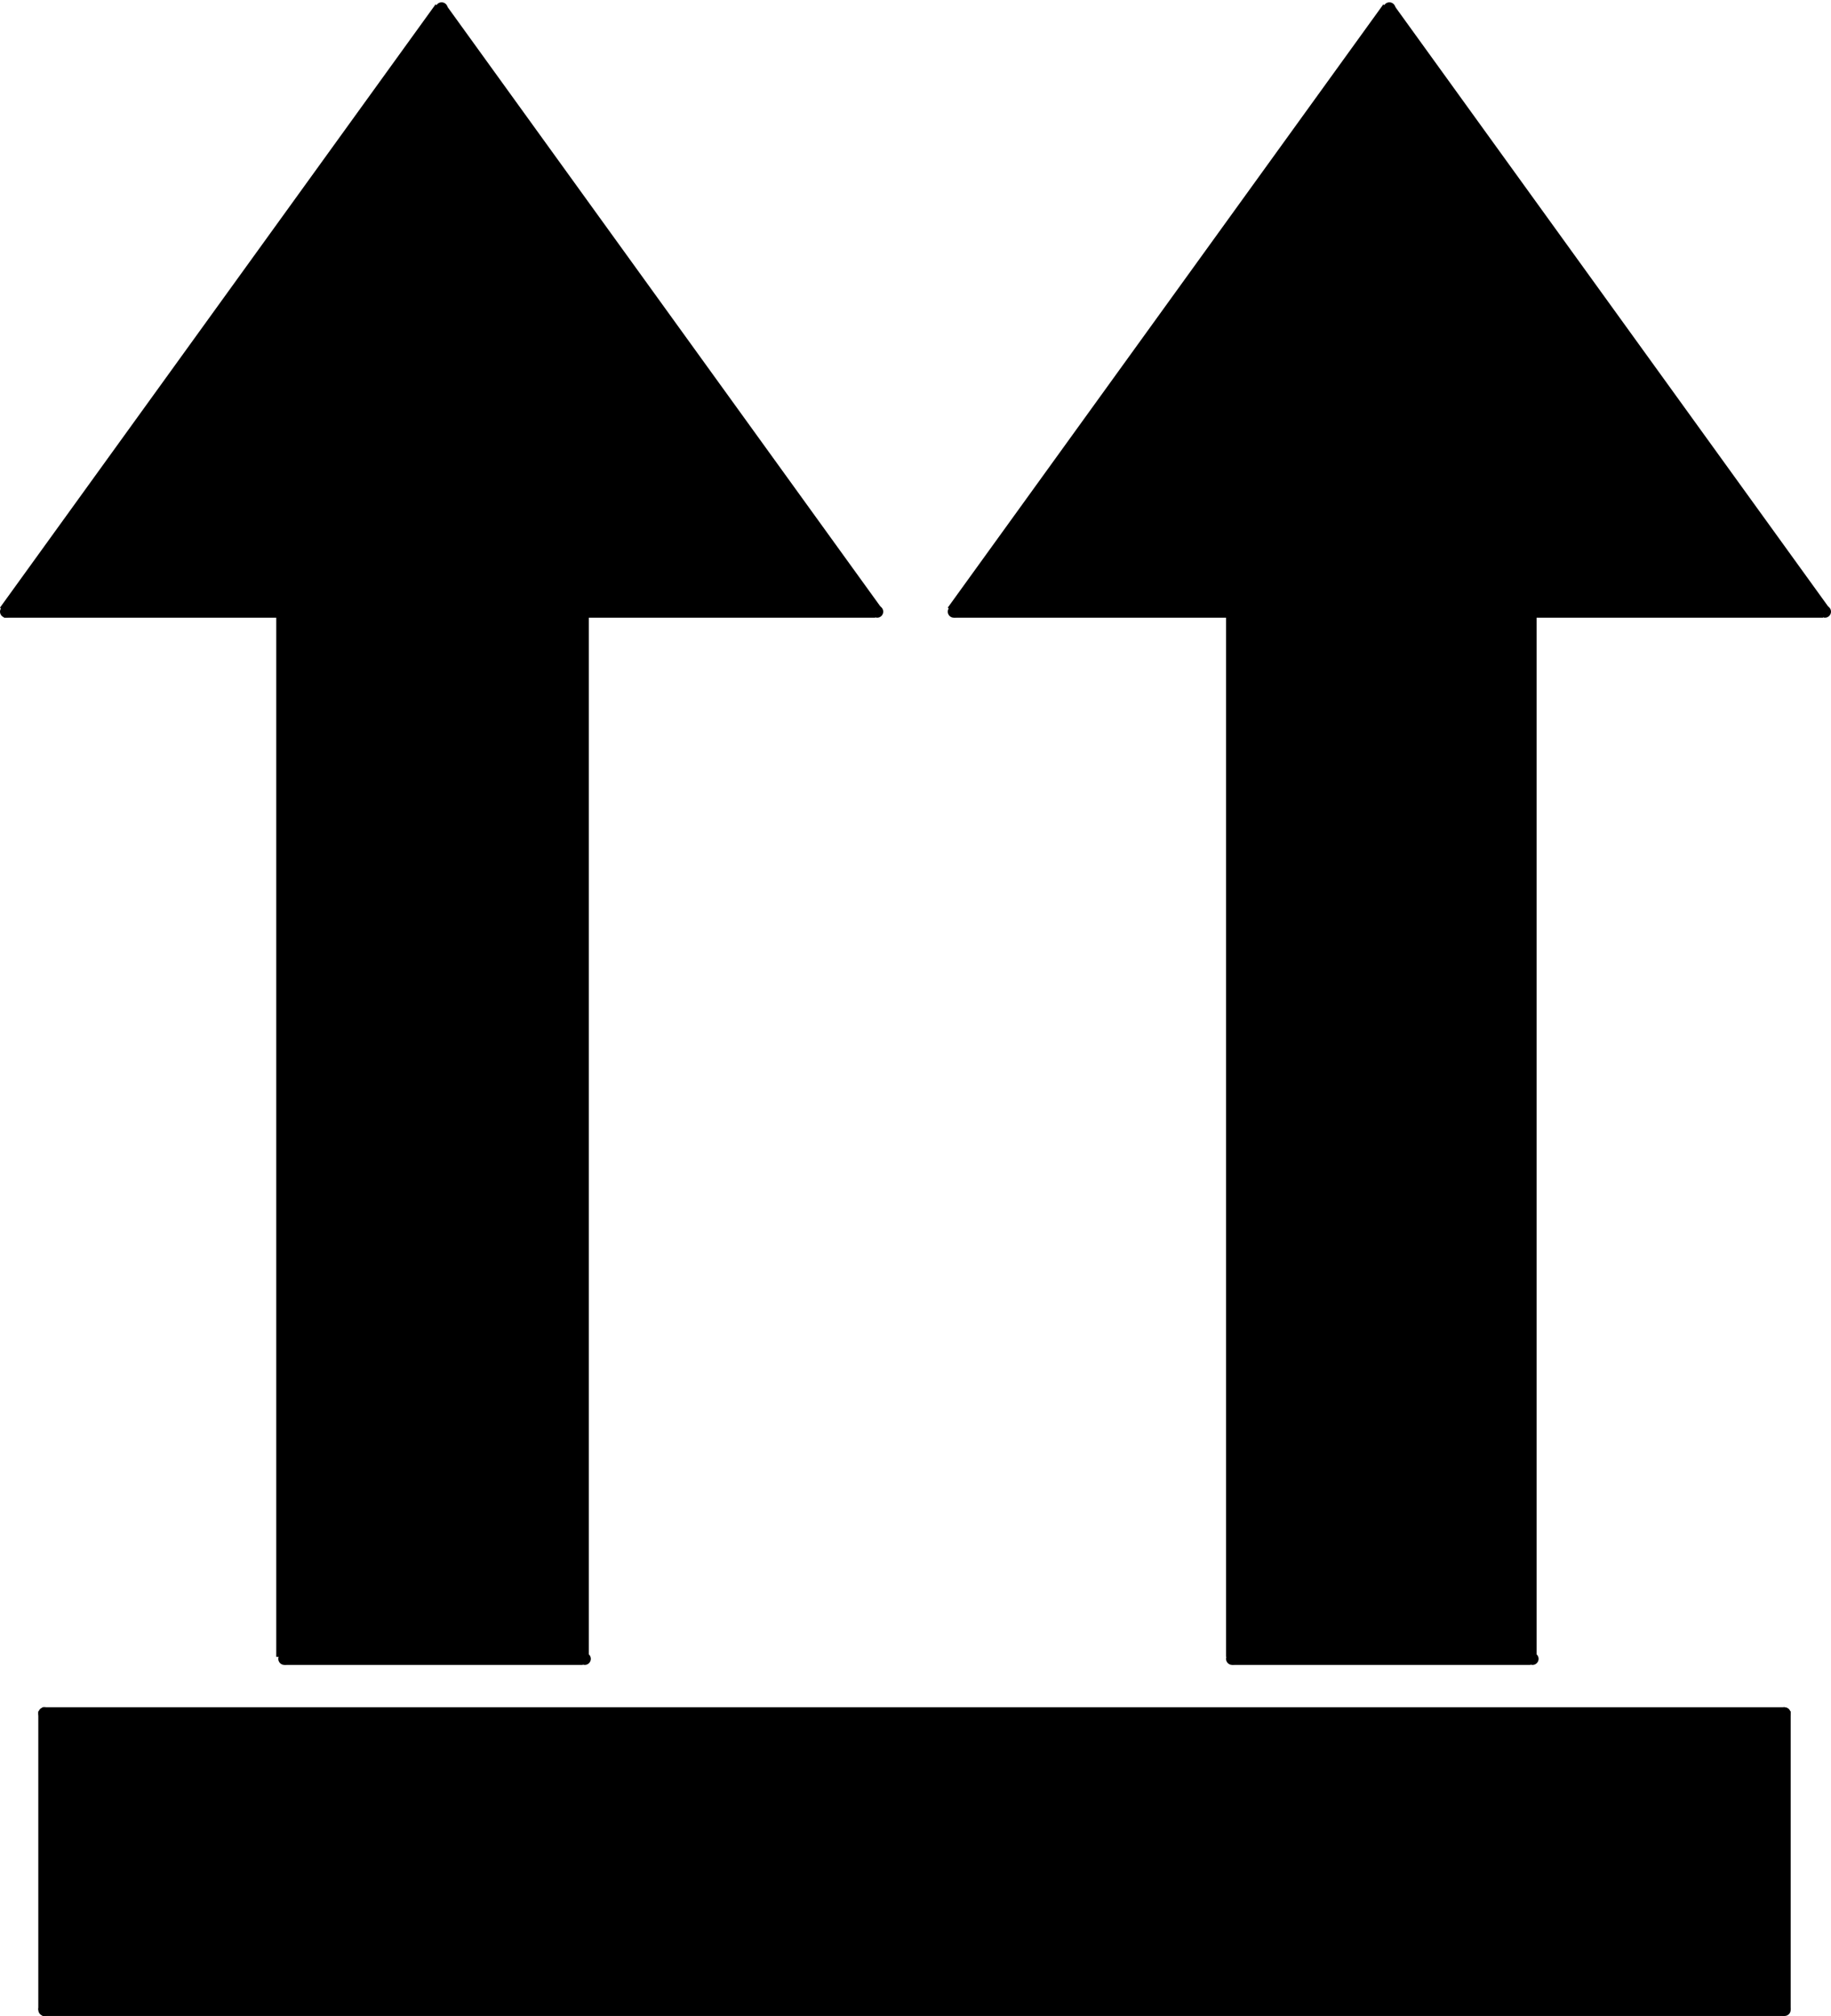<?xml version="1.0" encoding="iso-8859-1"?>
<!DOCTYPE svg PUBLIC "-//W3C//DTD SVG 20000303 Stylable//EN"
"http://www.w3.org/TR/2000/03/WD-SVG-20000303/DTD/svg-20000303-stylable.dtd">

<svg width="1.83in" height="2.014in" viewBox="0 0 908 999">

<path style="fill:#000;fill-rule:evenodd" d="M759,303 l0,518 -148,0 0,-518 -138,0 215,-299 216,299 -145,0z M289,303 l0,518 -148,0 0,-518 -139,0 217,-299 215,299 -145,0z M21,848 l432,0 432,0 0,148 -432,0 -432,0 0,-148z " />
<path style="fill:#000" d="M762,303 l-6,0 0,518 6,0 0,-518z" />
<path style="fill:#000" d="M611,819 l148,0 0,6 -148,0z" />
<ellipse style="fill:#000" cx="760" cy="822" rx="3" ry="3" />
<path style="fill:#000" d="M608,303 l6,0 0,518 -6,0z" />
<ellipse style="fill:#000" cx="611" cy="822" rx="3" ry="3" />
<path style="fill:#000" d="M473,300 l138,0 0,6 -138,0z" />
<ellipse style="fill:#000" cx="611" cy="303" rx="3" ry="3" />
<path style="fill:#000" d="M470,301 l5,4 215,-299 -4,-4 -216,299z" />
<ellipse style="fill:#000" cx="473" cy="303" rx="3" ry="3" />
<path style="fill:#000" d="M691,2 l-5,4 216,298 5,-3 -216,-299z" />
<ellipse style="fill:#000" cx="689" cy="4" rx="3" ry="3" />
<path style="fill:#000" d="M759,300 l145,0 0,6 -145,0z" />
<ellipse style="fill:#000" cx="905" cy="303" rx="3" ry="3" />
<ellipse style="fill:#000" cx="760" cy="303" rx="3" ry="3" />
<path style="fill:#000" d="M292,303 l-6,0 0,518 6,0 0,-518z" />
<path style="fill:#000" d="M141,819 l148,0 0,6 -148,0z" />
<ellipse style="fill:#000" cx="290" cy="822" rx="3" ry="3" />
<path style="fill:#000" d="M137,821 l7,0 0,-518 -7,0 0,518z" />
<ellipse style="fill:#000" cx="141" cy="822" rx="3" ry="3" />
<path style="fill:#000" d="M2,300 l139,0 0,6 -139,0z" />
<ellipse style="fill:#000" cx="141" cy="303" rx="3" ry="3" />
<path style="fill:#000" d="M0,301 l4,4 216,-299 -4,-4 -216,299z" />
<ellipse style="fill:#000" cx="3" cy="303" rx="3" ry="3" />
<path style="fill:#000" d="M221,2 l-5,4 216,298 5,-3 -216,-299z" />
<ellipse style="fill:#000" cx="219" cy="4" rx="3" ry="3" />
<path style="fill:#000" d="M289,300 l145,0 0,6 -145,0z" />
<ellipse style="fill:#000" cx="435" cy="303" rx="3" ry="3" />
<ellipse style="fill:#000" cx="290" cy="303" rx="3" ry="3" />
<path style="fill:#000" d="M21,846 l864,0 0,6 -864,0z" />
<path style="fill:#000" d="M882,848 l6,0 0,148 -6,0z" />
<ellipse style="fill:#000" cx="885" cy="849" rx="3" ry="3" />
<path style="fill:#000" d="M21,993 l864,0 0,6 -864,0z" />
<ellipse style="fill:#000" cx="885" cy="996" rx="3" ry="3" />
<path style="fill:#000" d="M19,848 l6,0 0,148 -6,0z" />
<ellipse style="fill:#000" cx="22" cy="996" rx="3" ry="3" />
<ellipse style="fill:#000" cx="22" cy="849" rx="3" ry="3" />

</svg>
